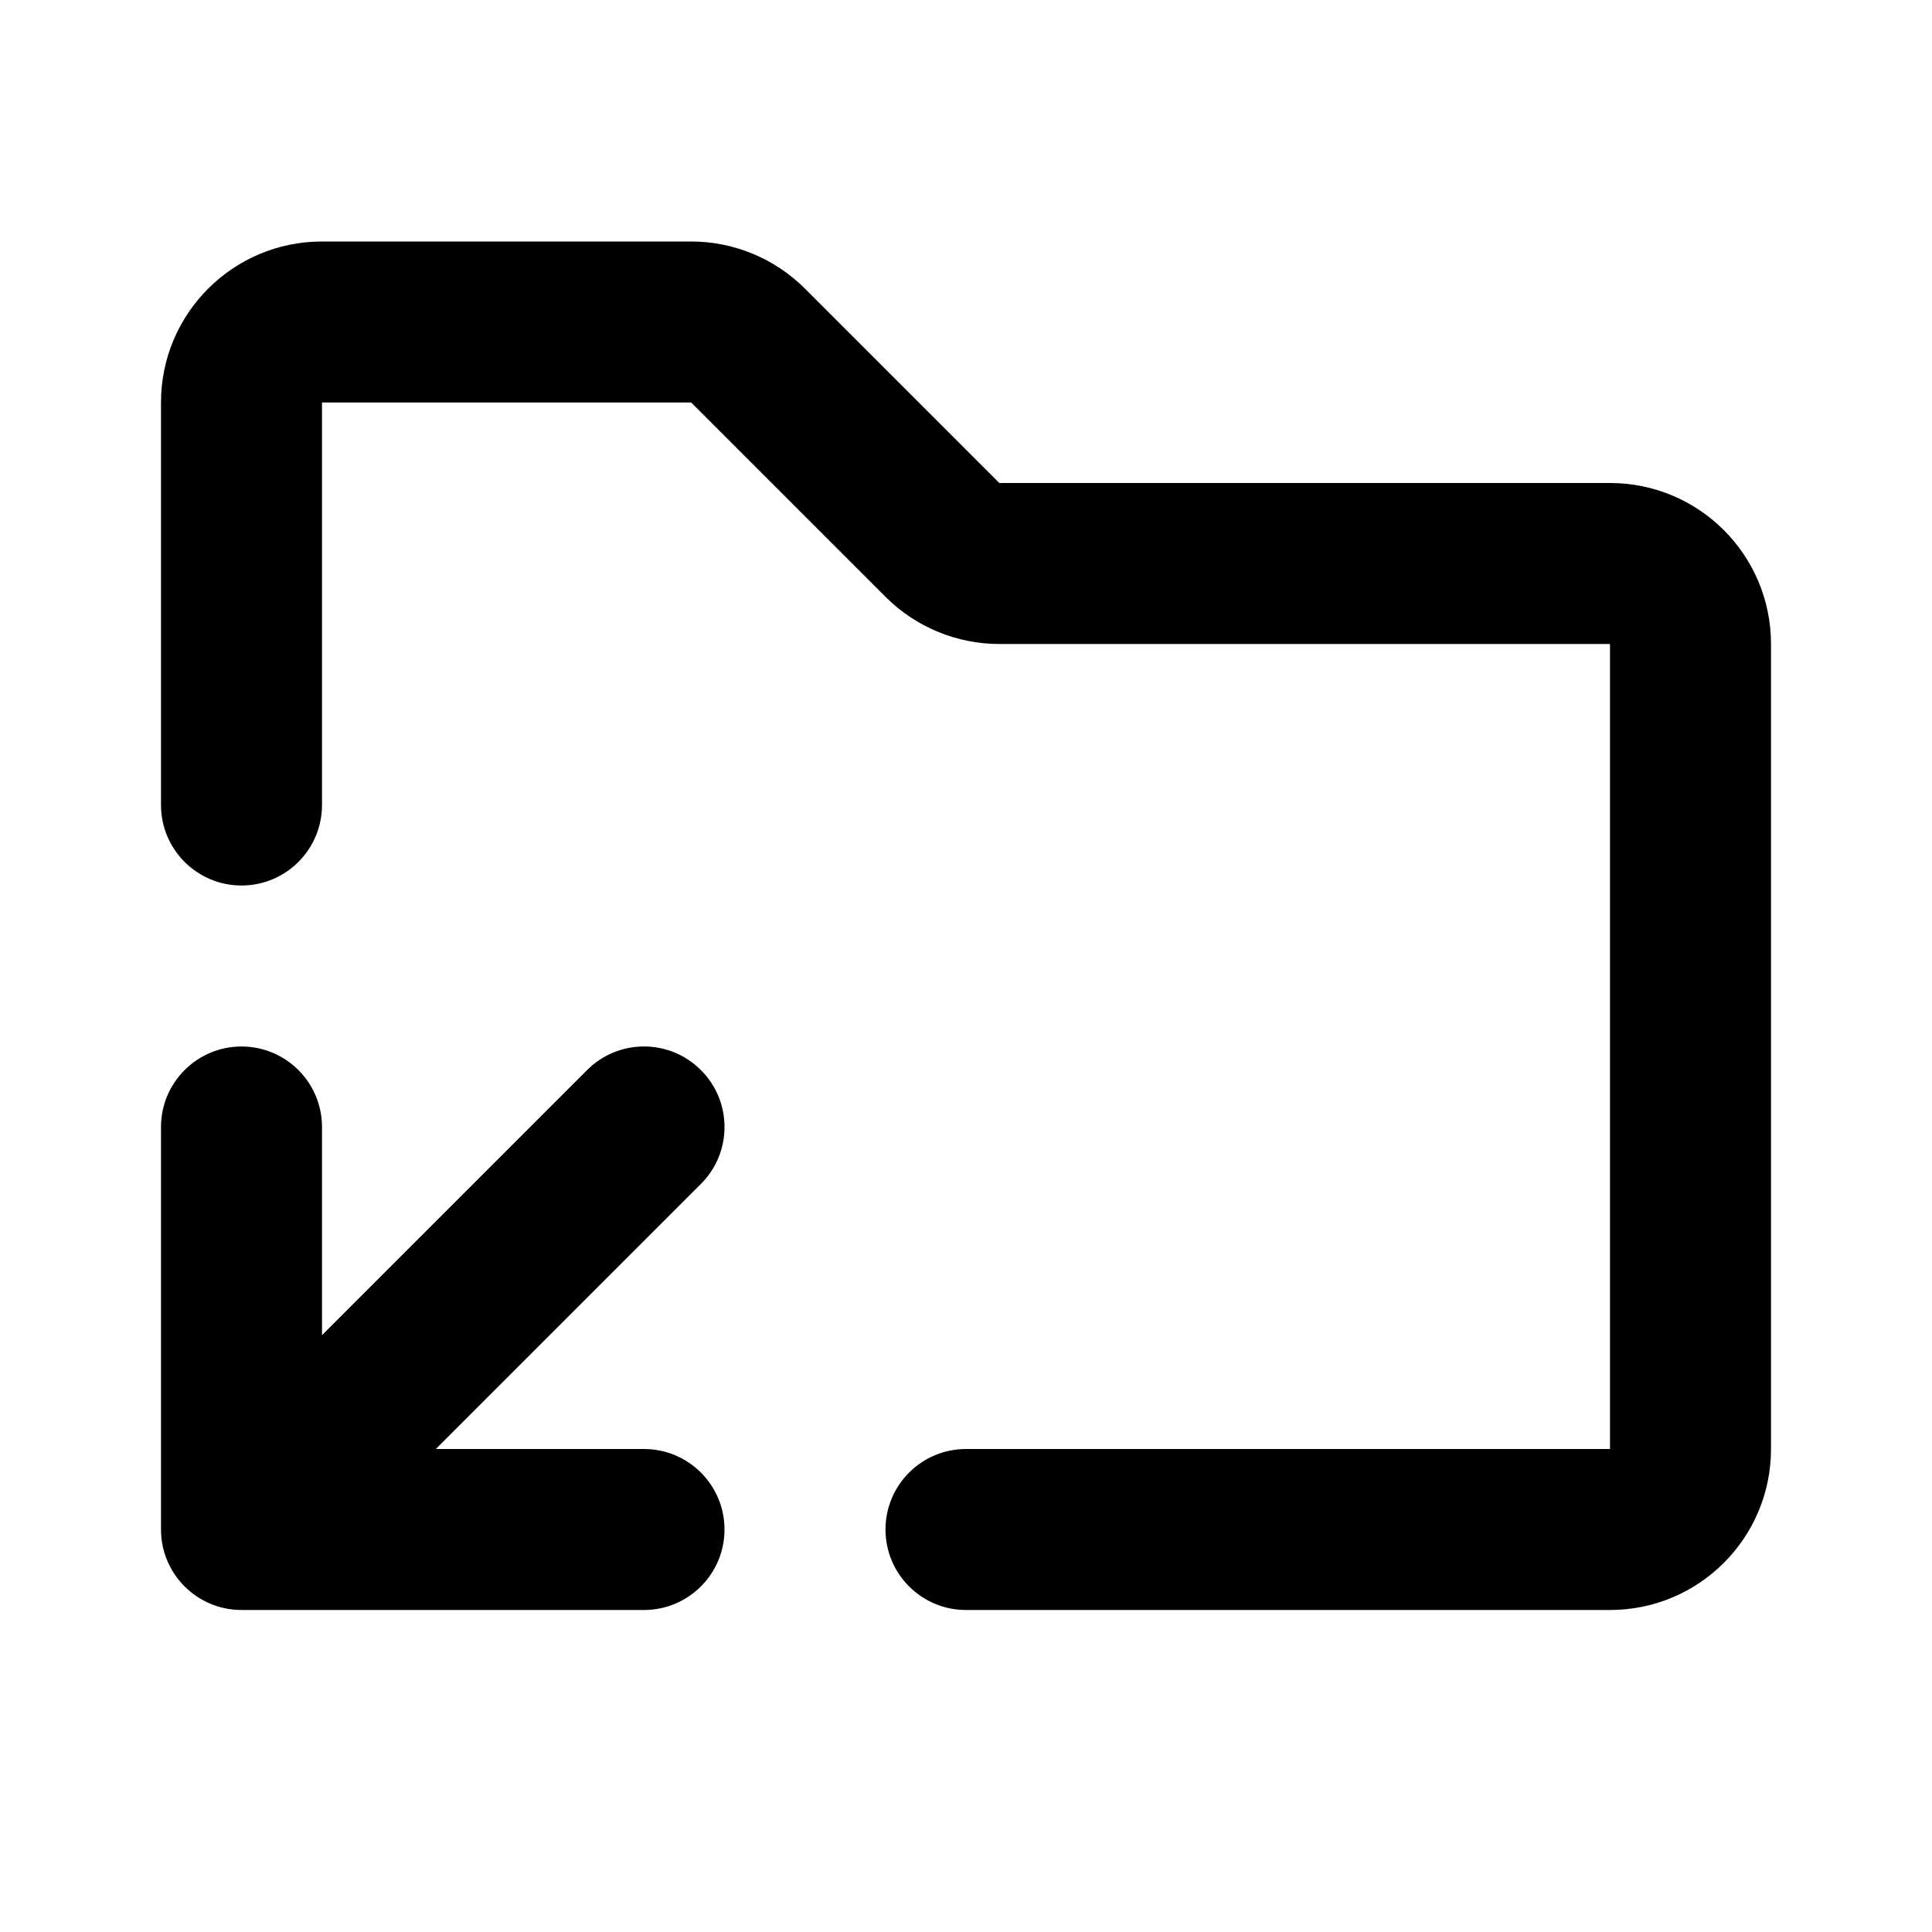 <svg width="24" height="24" viewBox="0 0 24 24" fill="none" xmlns="http://www.w3.org/2000/svg">
<path fill-rule="evenodd" clip-rule="evenodd" d="M4 3C2.895 3 2 3.895 2 5V10C2 10.552 2.448 11 3 11C3.552 11 4 10.552 4 10V5H8.586L11 7.414C11.375 7.789 11.884 8 12.414 8H20V18H12C11.448 18 11 18.448 11 19C11 19.552 11.448 20 12 20H20C21.105 20 22 19.105 22 18V8C22 6.895 21.105 6 20 6H12.414L10 3.586C9.625 3.211 9.116 3 8.586 3H4ZM4 14C4 13.448 3.552 13 3 13C2.448 13 2 13.448 2 14V19C2 19.552 2.448 20 3 20H8C8.552 20 9 19.552 9 19C9 18.448 8.552 18 8 18H5.414L8.707 14.707C9.098 14.317 9.098 13.683 8.707 13.293C8.317 12.902 7.683 12.902 7.293 13.293L4 16.586V14Z" fill="currentColor"/>
</svg>
